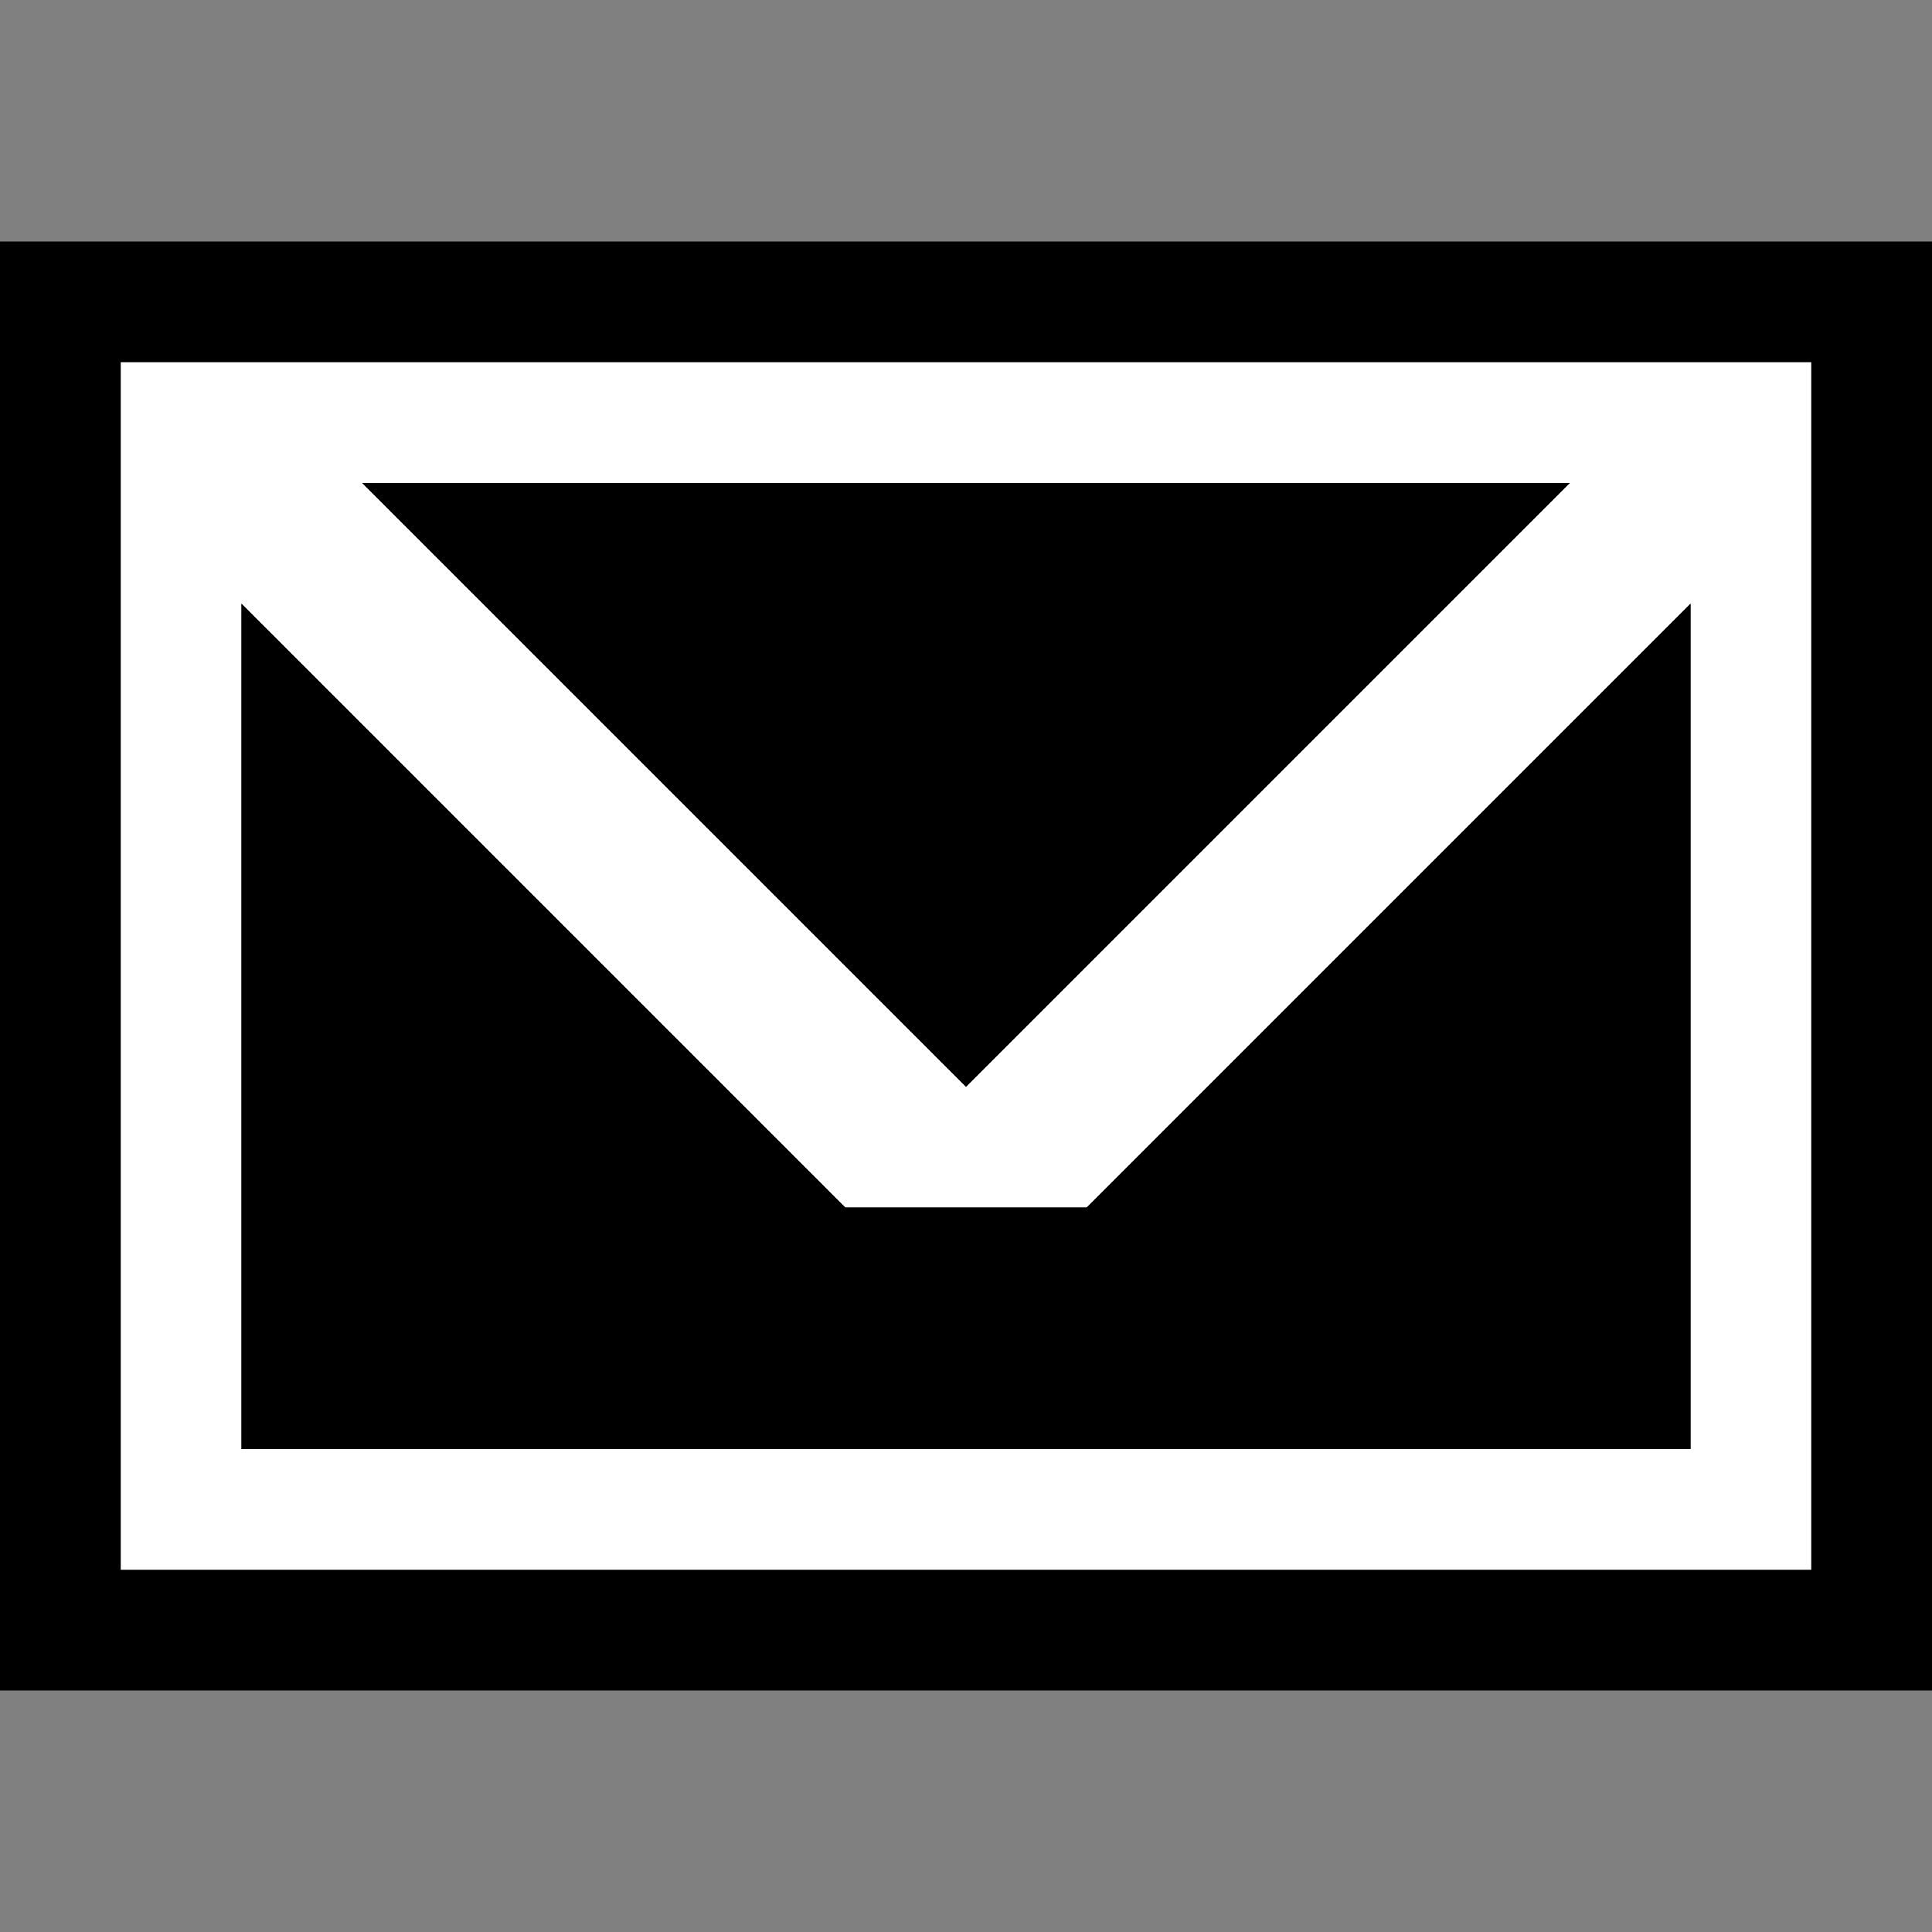<ns0:svg xmlns:ns0="http://www.w3.org/2000/svg" version="1.1" x="0px" y="0px" viewBox="0 0 16 16" style="enable-background:new 0 0 16 16;" xml:space="preserve">
<ns0:rect x="0" y="0" width="16" height="16" fill="#808080" stroke="none"/>
<ns0:g id="canvas">
	<ns0:path id="XMLID_1_" style="opacity:0;fill:#000000;" d="M16,16H0V0h16V16z" />
</ns0:g>
<ns0:g id="outline">
	<ns0:path id="XMLID_3_" style="fill:#000000;" d="M16,14H0V2h16V14z" />
</ns0:g>
<ns0:g id="iconBg">
	<ns0:path style="fill:#FFFFFF;" d="M1,3v10h14V3H1z M13,4L8,9L3,4H13z M14,12H2V5l5,5h2l5-5V12z" />
</ns0:g>
<ns0:g id="iconFg">
	<ns0:path id="XMLID_5_" style="fill:#000000;" d="M2,5l5,5h2l5-5v7H2V5z M8,9l5-5H3L8,9z" />
</ns0:g>
</ns0:svg>